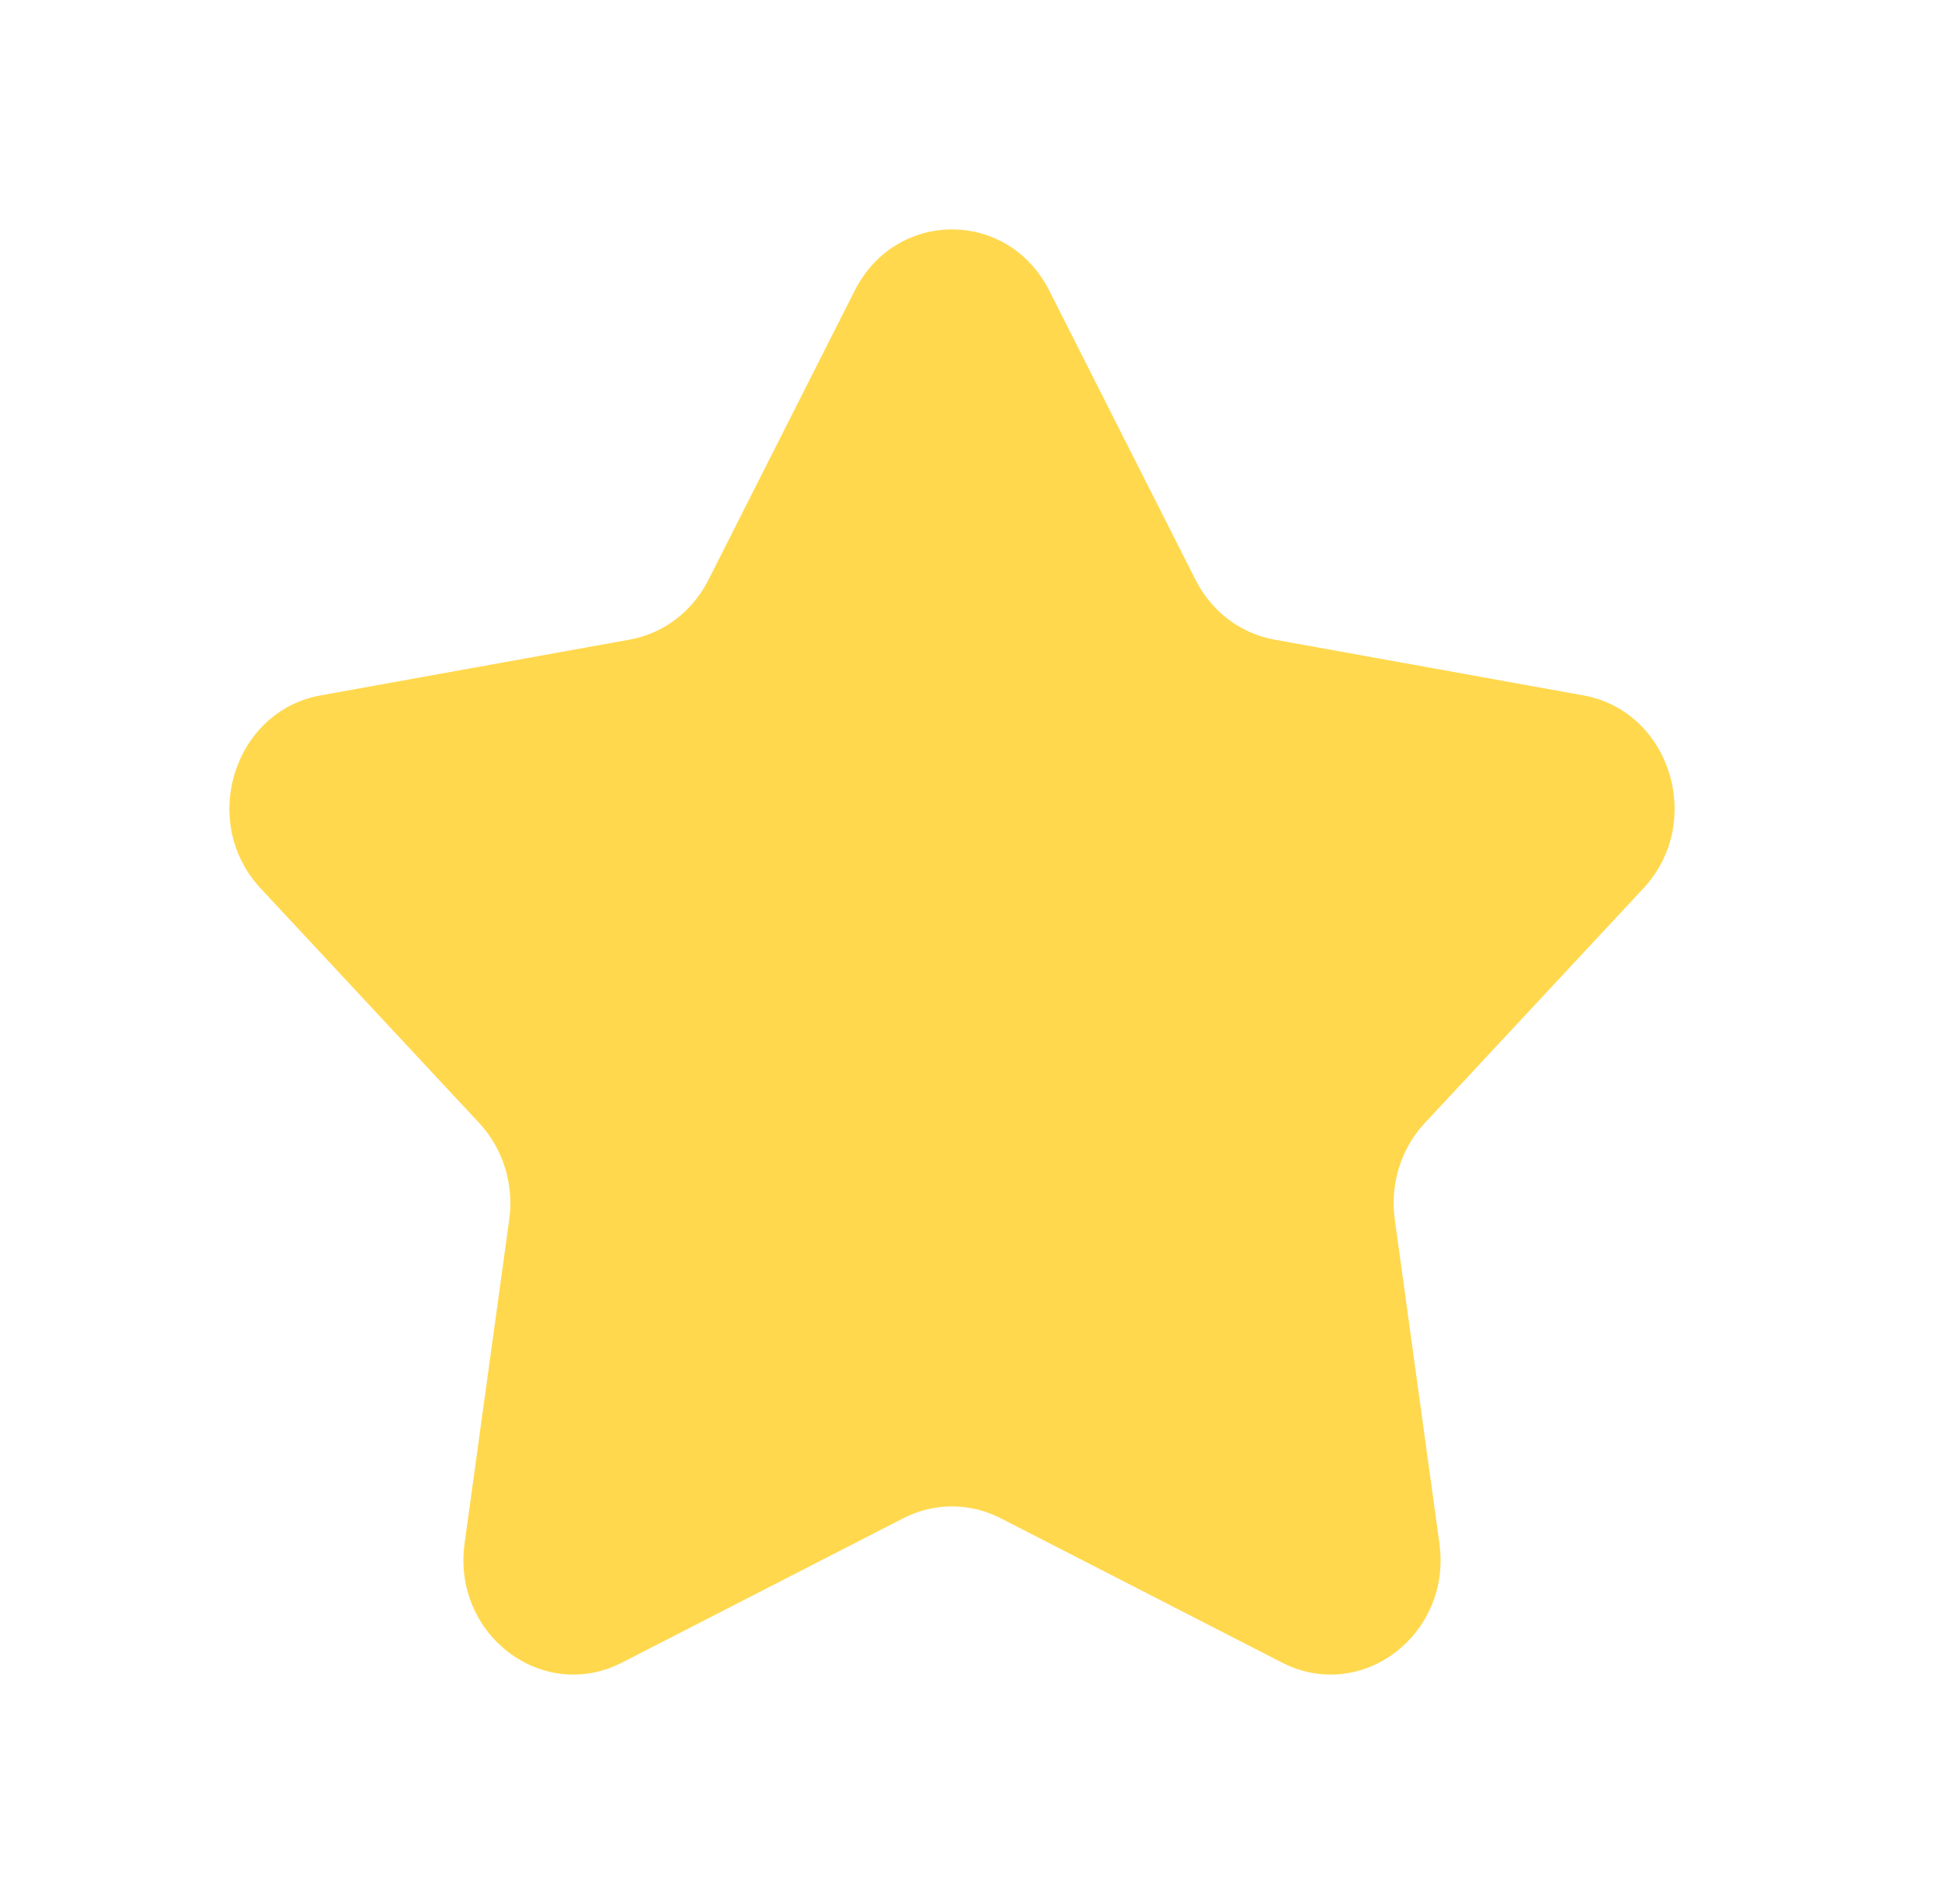 <svg width="51" height="50" viewBox="0 0 51 50" fill="none" xmlns="http://www.w3.org/2000/svg">
<path d="M22.447 7.631C23.53 5.489 26.472 5.489 27.555 7.631L31.4 15.233C31.818 16.059 32.579 16.636 33.462 16.796L41.58 18.261C43.868 18.674 44.777 21.592 43.158 23.329L37.416 29.493C36.792 30.163 36.501 31.097 36.629 32.021L37.801 40.529C38.132 42.926 35.752 44.73 33.669 43.661L26.275 39.868C25.472 39.456 24.53 39.456 23.727 39.868L16.334 43.661C14.25 44.73 11.87 42.926 12.201 40.529L13.374 32.021C13.501 31.096 13.21 30.163 12.586 29.493L6.844 23.329C5.226 21.592 6.135 18.674 8.422 18.261L16.541 16.796C17.423 16.636 18.185 16.059 18.602 15.233L22.447 7.631Z" fill="#FFD84D"/>
</svg>
